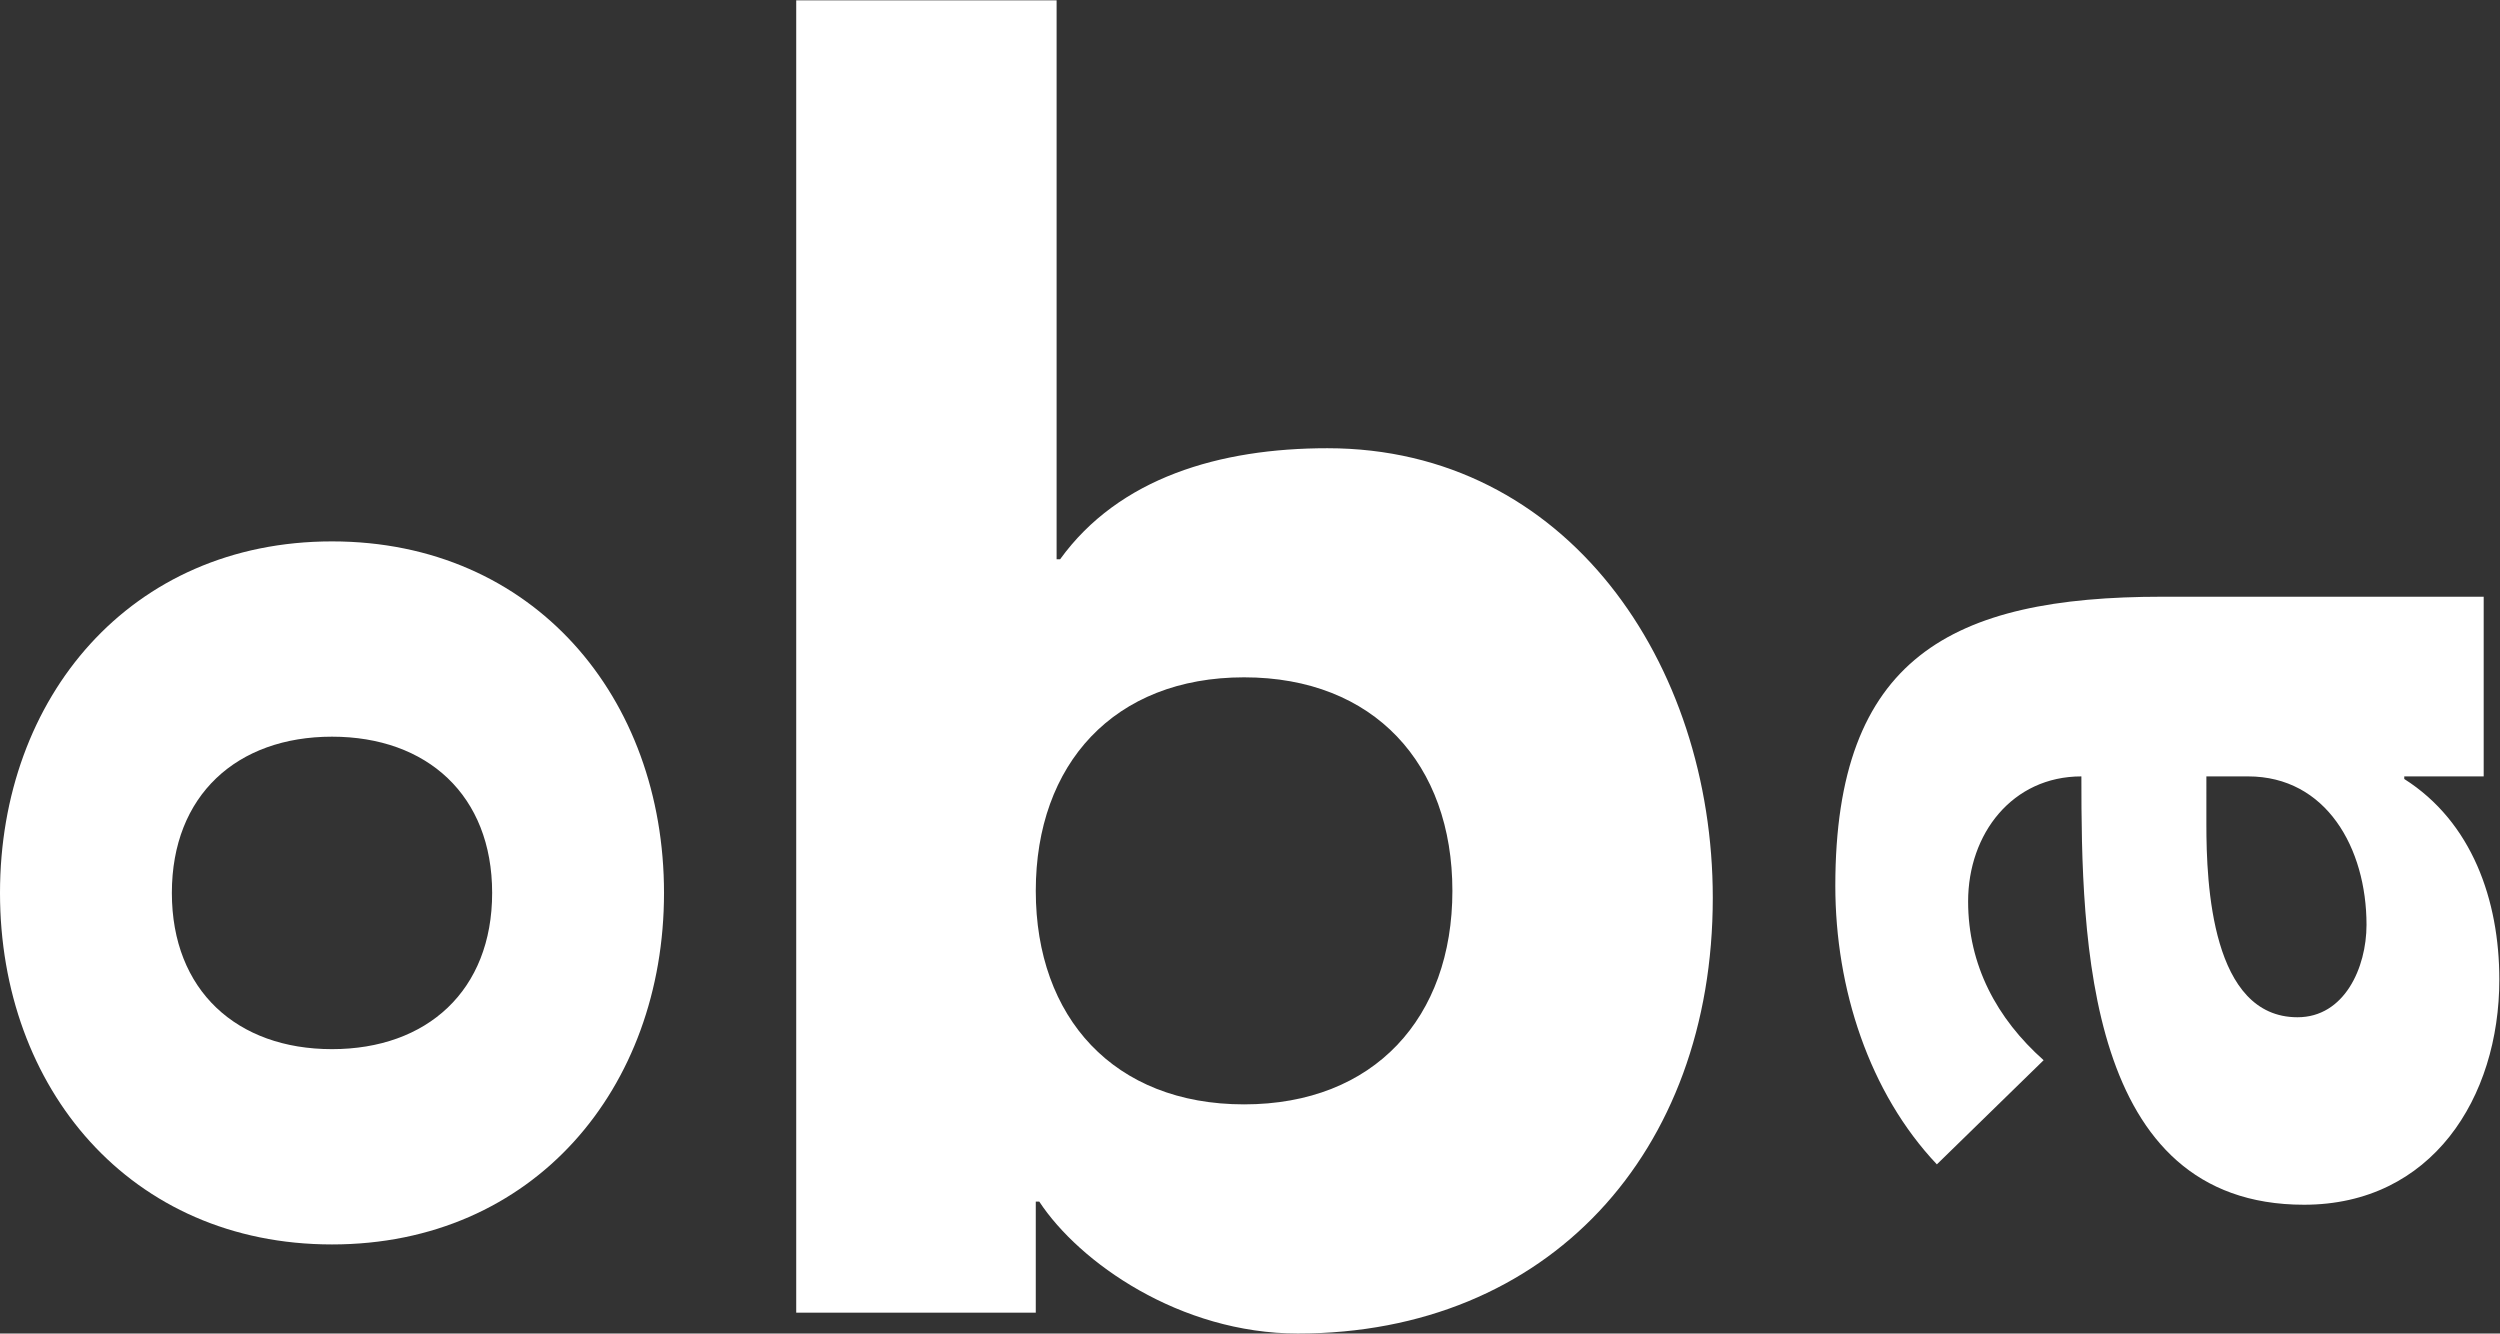 <?xml version="1.0" encoding="UTF-8" standalone="no"?>
<svg
   xmlns:dc="http://purl.org/dc/elements/1.1/"
   xmlns:cc="http://creativecommons.org/ns#"
   xmlns:rdf="http://www.w3.org/1999/02/22-rdf-syntax-ns#"
   xmlns:svg="http://www.w3.org/2000/svg"
   xmlns="http://www.w3.org/2000/svg"
   viewBox="0 0 191.973 102.4"
   height="102.4"
   width="191.973"
   xml:space="preserve"
   id="svg2"
   version="1.1"><rect x="0" y="0" width="191.973" height="102.4" fill="#333333" stroke="none"/><defs
     id="defs6" /><g
     transform="matrix(1.333,0,0,-1.333,0,102.4)"
     id="g10"><g
       transform="scale(0.1)"
       id="g12"><path
         id="path14"
         style="fill:#ffffff;fill-opacity:1;fill-rule:nonzero;stroke:none"
         d="m 716.672,132.004 c 75,0 120,50 120,122.996 0,73.008 -45,123.008 -120,123.008 -75,0 -120,-50 -120,-123.008 0,-72.996 45,-122.996 120,-122.996 z m -258,635.992 h 150 V 446.008 h 2.004 c 33.992,46.988 92,63.98 153.992,63.98 138.008,0 222.004,-123.98 222.004,-258.98 C 986.672,104.004 891.672,0 747.676,0 679.668,0 621.672,41.008 598.672,76.008 h -2 V 12.004 h -138 V 767.996" /><path
         id="path16"
         style="fill:#ffffff;fill-opacity:1;fill-rule:nonzero;stroke:none"
         d="m 283.508,253.816 c 0,56.25 -37.5,90 -92.258,90 -54.746,0 -92.246,-33.75 -92.246,-90 0,-56.25 37.5,-90 92.246,-90 54.758,0 92.258,33.75 92.258,90 z M 0,253.816 c 0,112.5 75,202.5 191.25,202.5 116.262,0 191.262,-90 191.262,-202.5 0,-112.5 -75,-202.5 -191.262,-202.5 C 75,51.316 0,141.316 0,253.816" /><path
         id="path18"
         style="fill:#ffffff;fill-opacity:1;fill-rule:nonzero;stroke:none"
         d="m 1271.01,293.191 c 0,-34.5 3,-111.003 52.5,-111.003 27,0 39.75,28.503 39.75,53.25 0,44.25 -23.25,85.5 -68.25,85.5 h -24 z m 114,27.747 v -1.497 c 39,-24.753 54.76,-69.753 54.76,-115.507 0,-68.243 -39.01,-129.746 -112.51,-129.746 -126,0 -128.25,153 -128.25,246.75 -39.75,0 -65.25,-33 -65.25,-72.004 0,-36.746 16.5,-67.5 43.5,-91.493 l -61.5,-60 c -39,41.25 -58.5,101.25 -58.5,160.497 0,131.25 66.74,166.503 188.25,166.503 h 185.25 V 320.938 h -45.75" /></g></g></svg>